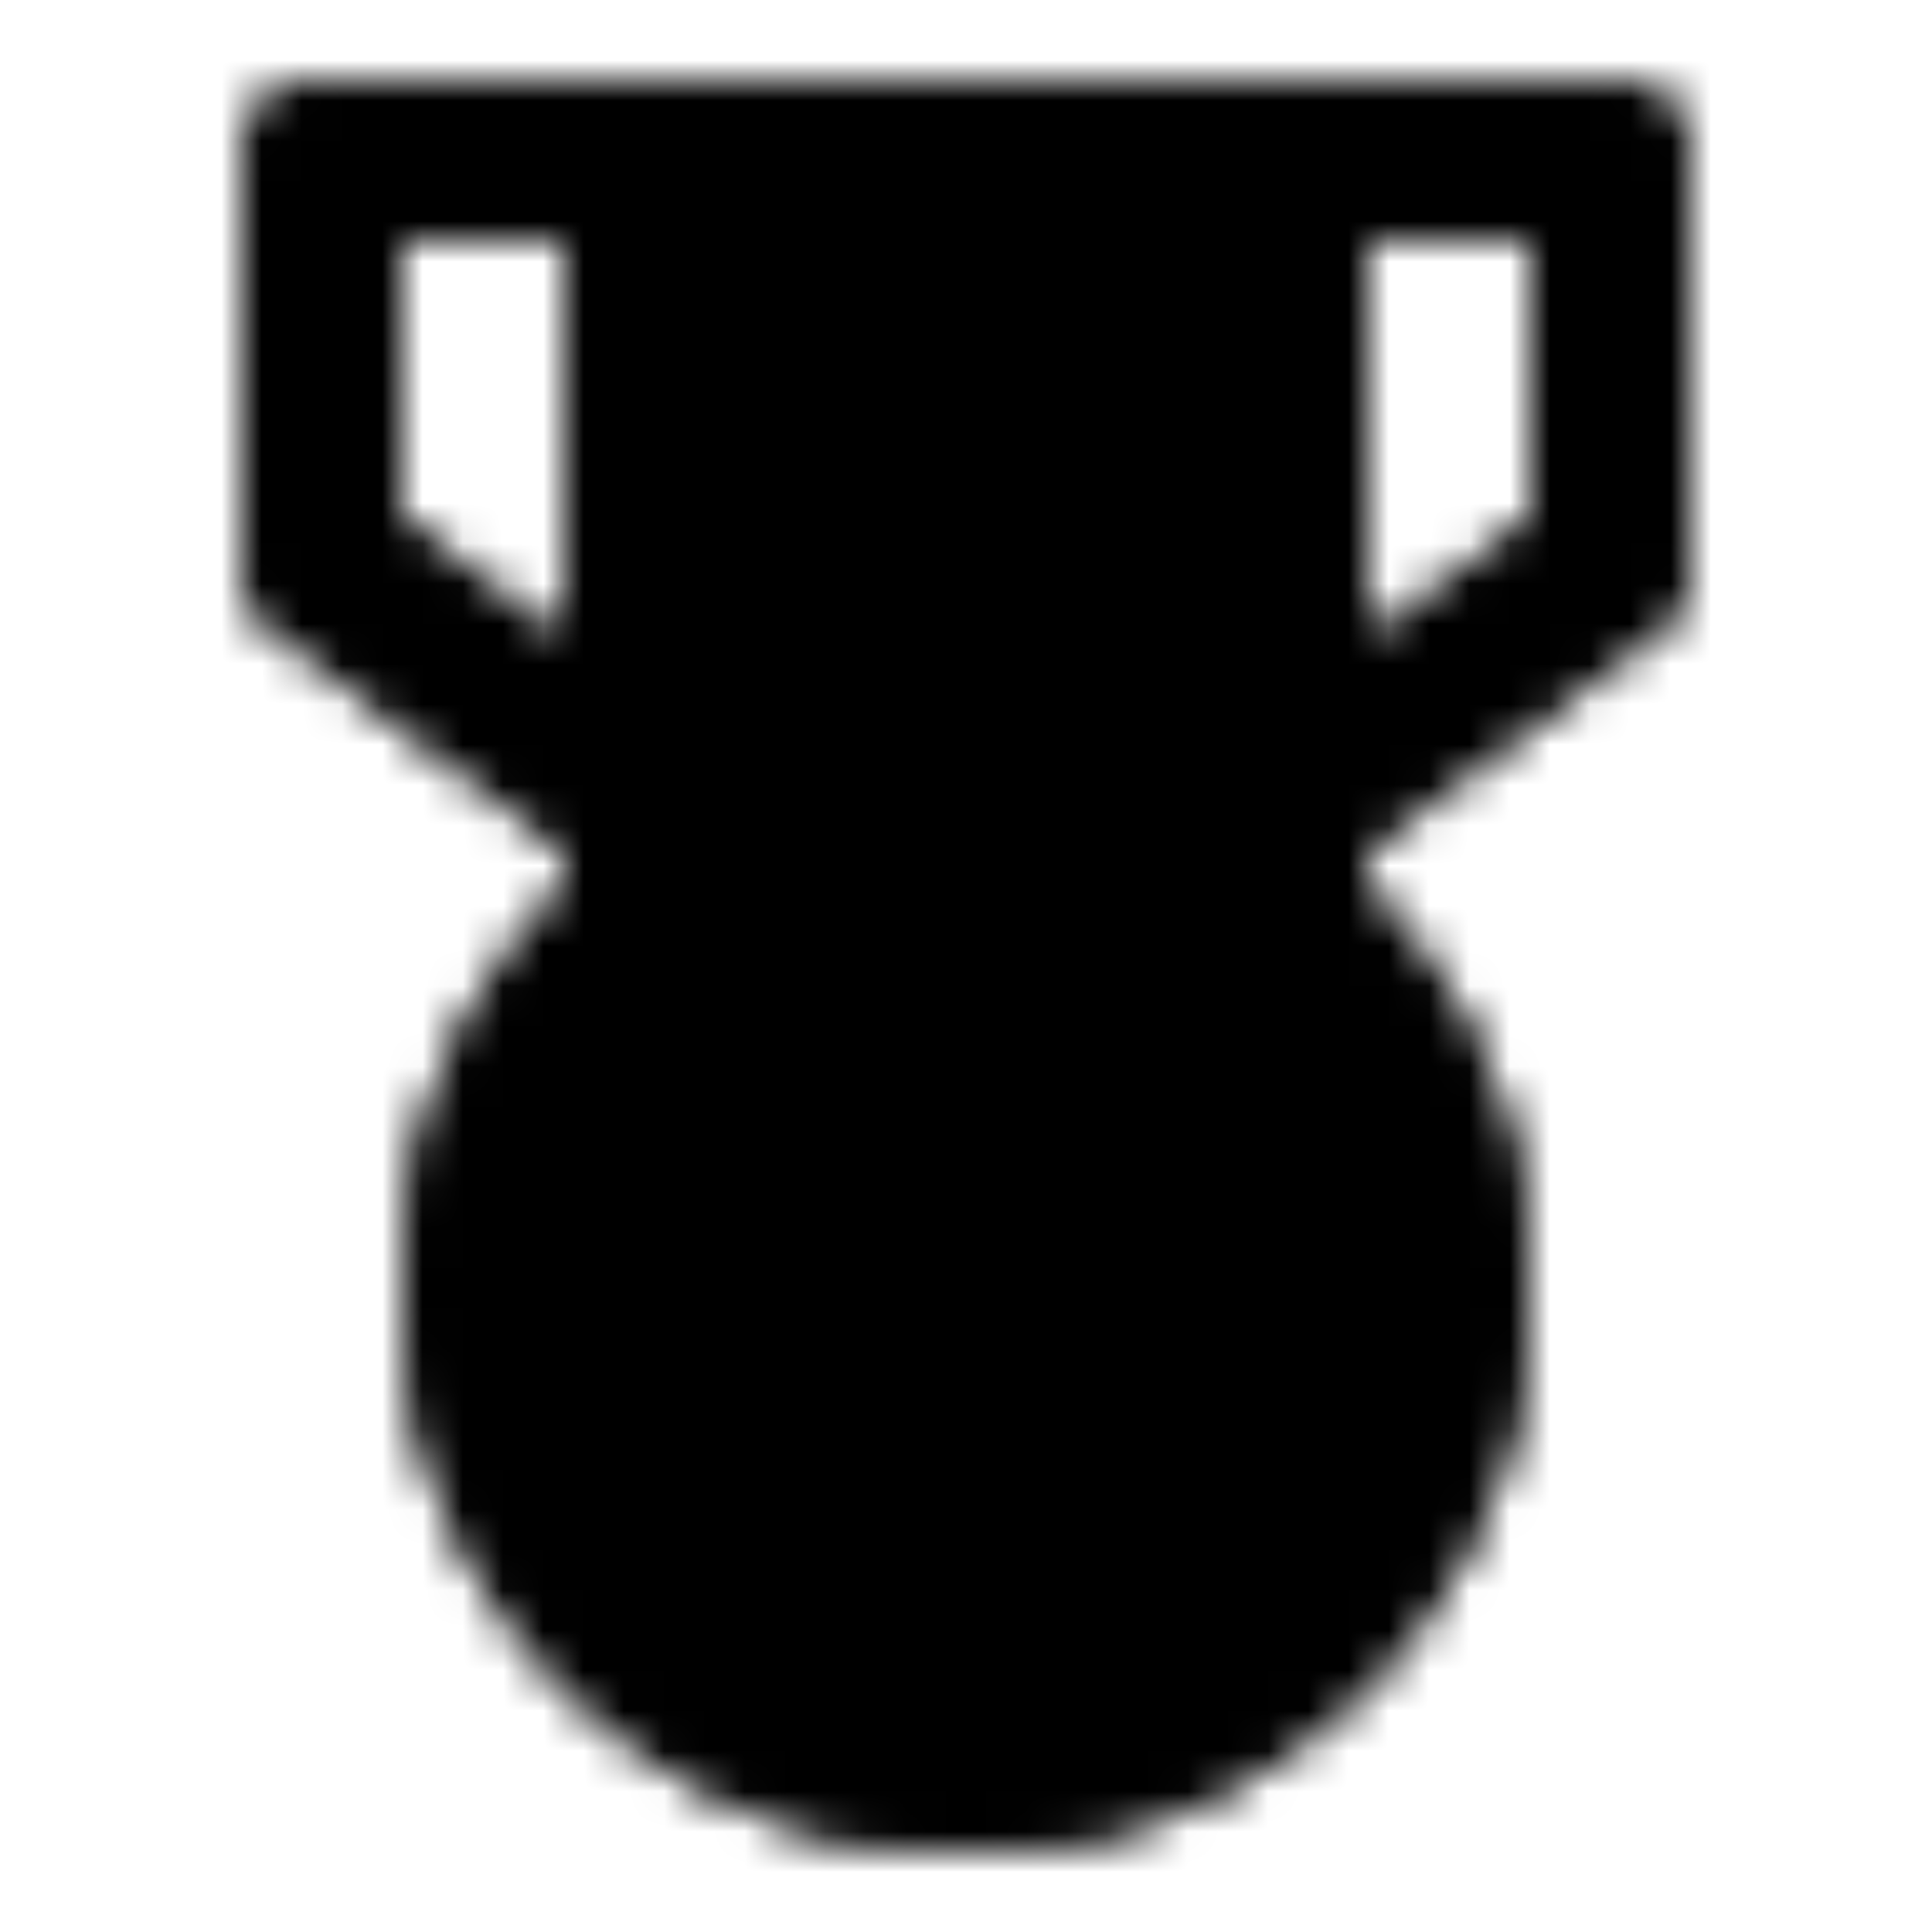 <svg xmlns="http://www.w3.org/2000/svg" width="1em" height="1em" viewBox="0 0 48 48"><defs><mask id="IconifyId195ac99e25a590abd49557"><g fill="none"><path fill="#555" d="M36 32a11.97 11.97 0 0 0-4-8.944A11.96 11.96 0 0 0 24 20a11.96 11.96 0 0 0-8 3.056A11.97 11.97 0 0 0 12 32c0 6.627 5.373 12 12 12s12-5.373 12-12"/><path fill="#555" d="M16 4h16v19.056A11.96 11.96 0 0 0 24 20a11.96 11.96 0 0 0-8 3.056z"/><path stroke="#fff" stroke-linecap="round" stroke-linejoin="round" stroke-width="4" d="M16 4h16M16 4H8v10l8 6m0-16v16M32 4h8v10l-8 6m0-16v16m-16 3.056A11.96 11.96 0 0 1 24 20c3.073 0 5.877 1.155 8 3.056m-16 0A11.97 11.97 0 0 0 12 32c0 6.627 5.373 12 12 12s12-5.373 12-12a11.97 11.97 0 0 0-4-8.944m-16 0V20m16 3.056V20"/><path stroke="#fff" stroke-linecap="round" stroke-linejoin="round" stroke-width="4" d="M32 4h8v10l-8 6M16 4H8v10l8 6"/><path fill="#555" stroke="#fff" stroke-linecap="round" stroke-linejoin="round" stroke-width="4" d="M36 32a11.97 11.97 0 0 0-4-8.944A11.96 11.96 0 0 0 24 20a11.96 11.96 0 0 0-8 3.056A11.97 11.97 0 0 0 12 32c0 6.627 5.373 12 12 12s12-5.373 12-12"/><path fill="#555" stroke="#fff" stroke-linecap="round" stroke-linejoin="round" stroke-width="4" d="M16 4h16v19.056A11.96 11.96 0 0 0 24 20a11.96 11.96 0 0 0-8 3.056z"/><path stroke="#fff" stroke-linecap="round" stroke-linejoin="round" stroke-width="4" d="M24 37V27l-2 1m2 9h2m-2 0h-2"/></g></mask></defs><path fill="currentColor" d="M0 0h48v48H0z" mask="url(#IconifyId195ac99e25a590abd49557)"/></svg>